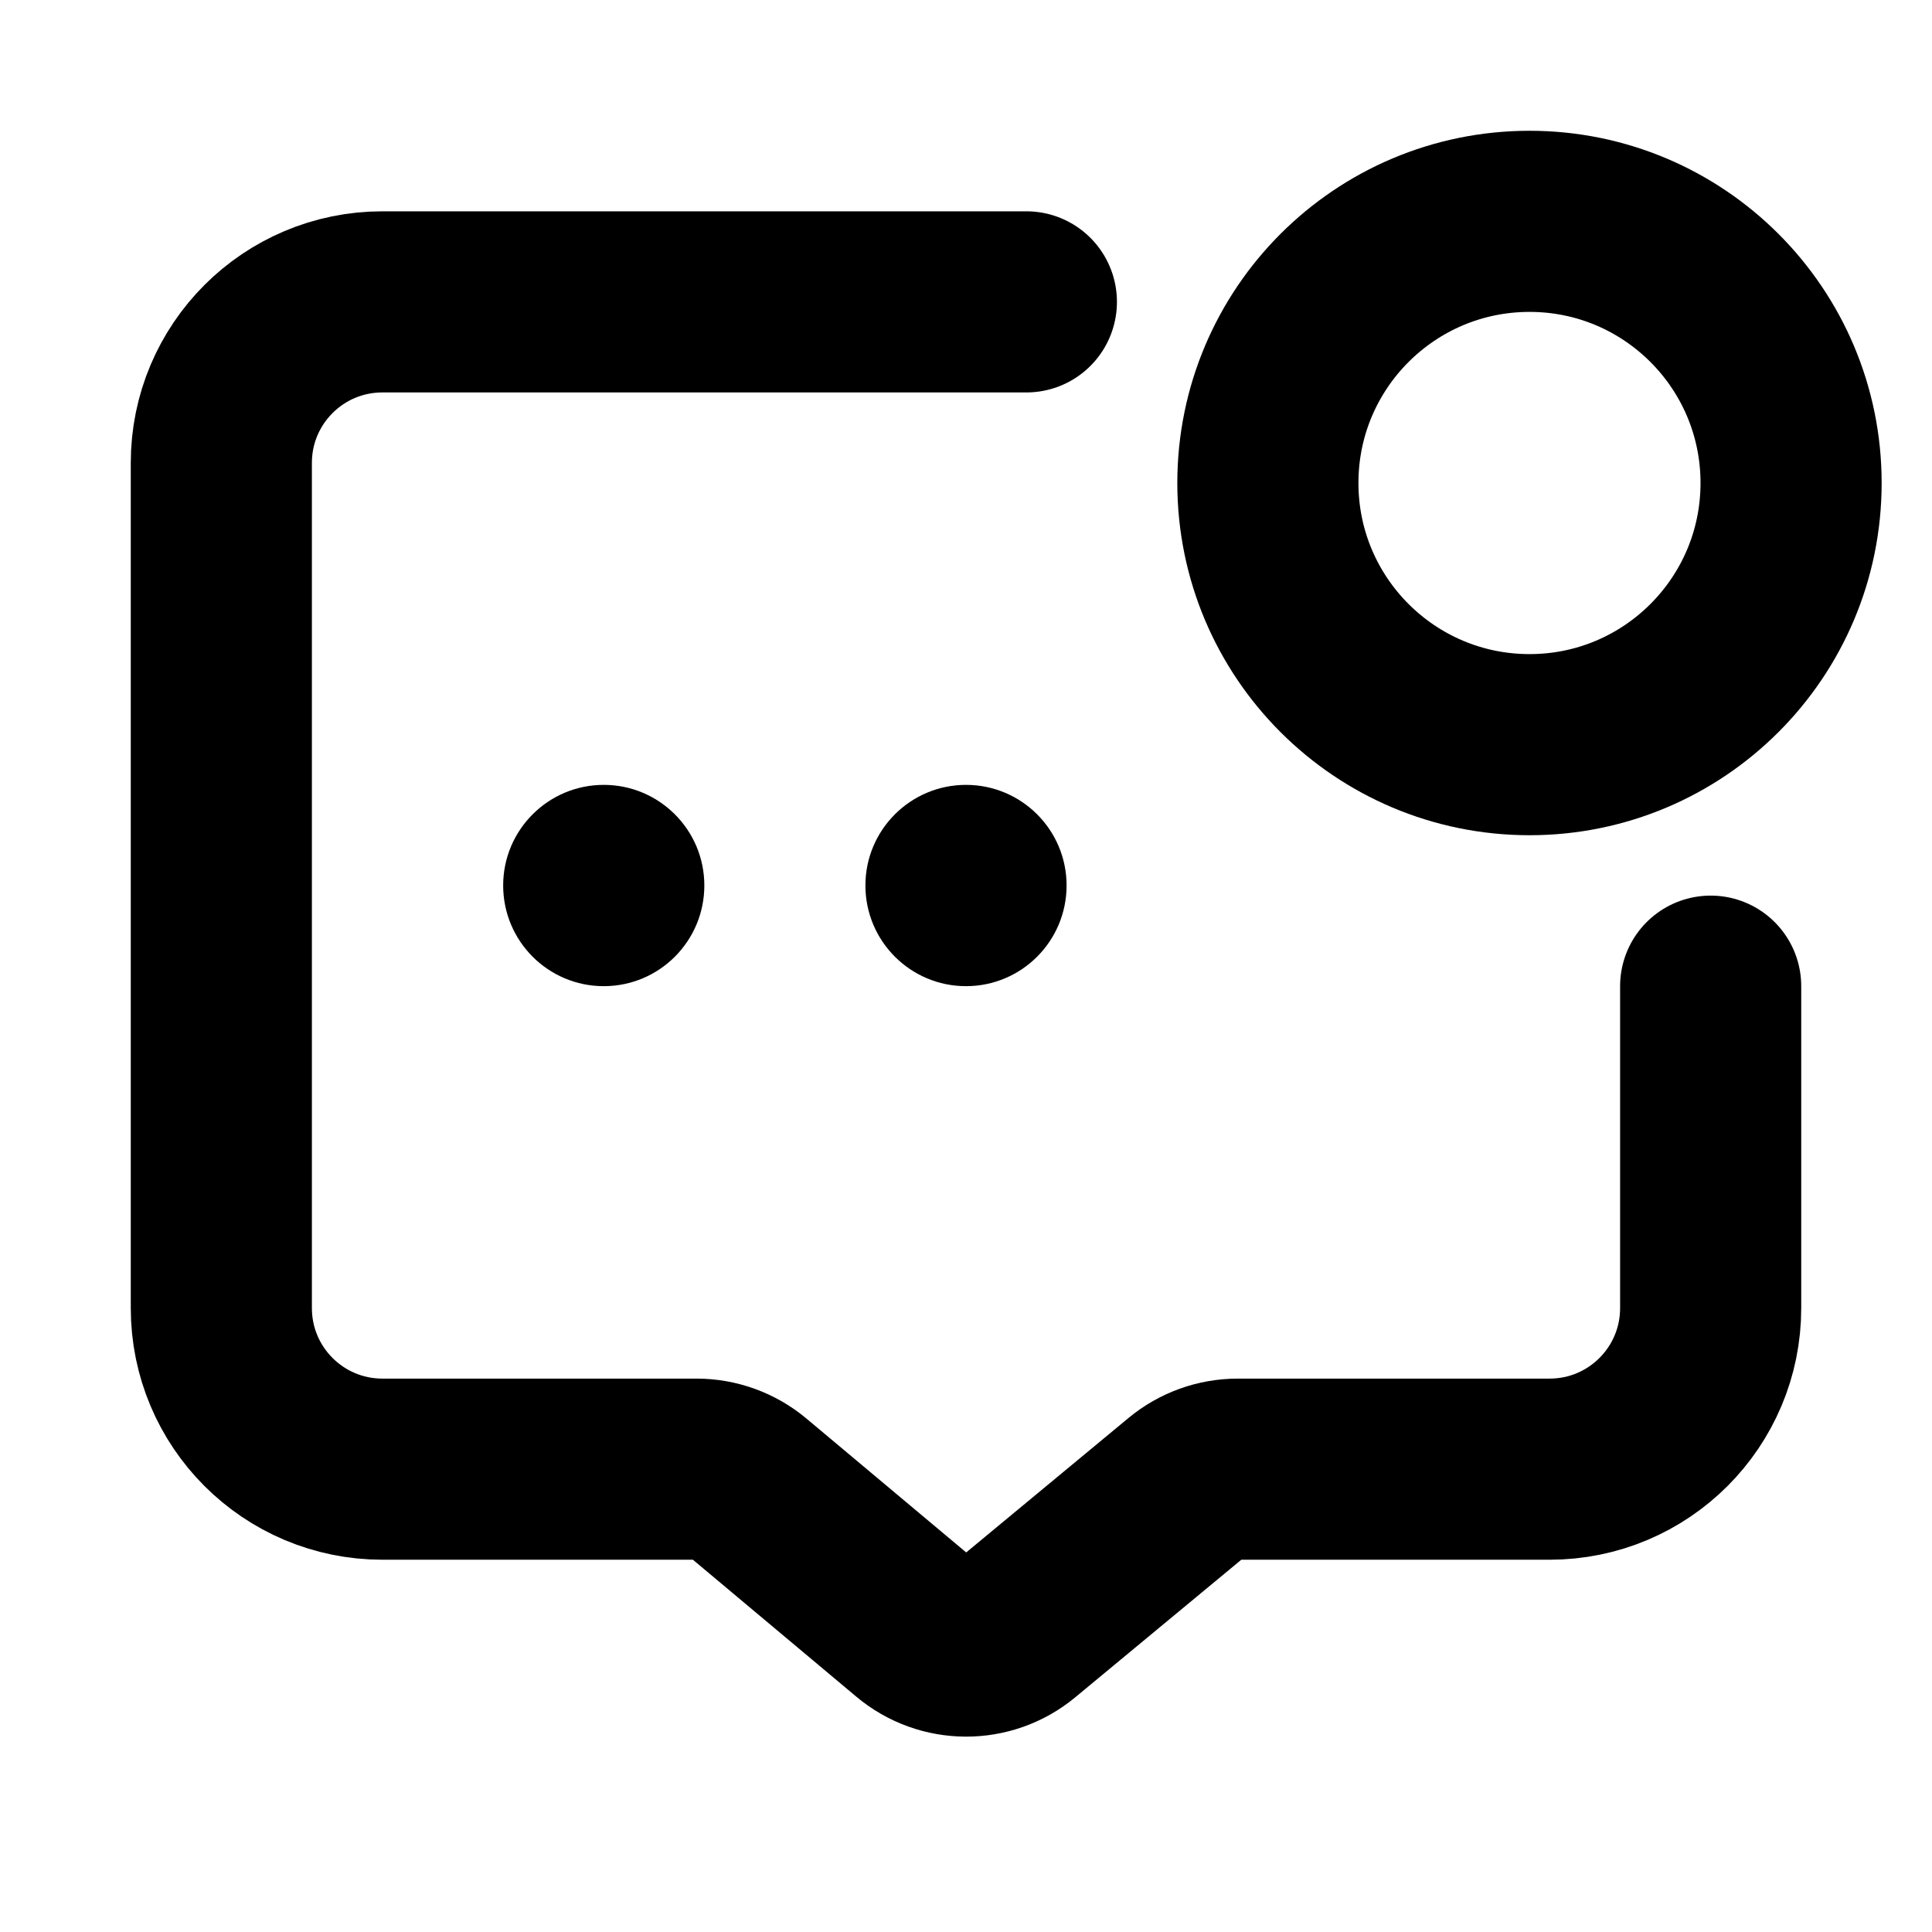 <svg
  width="16"
  height="16"
  viewBox="0 0 16 16"
  fill="none"
  xmlns="http://www.w3.org/2000/svg"
  data-fui-icon="true"
>
  <path
    d="M8.5 2.5H3.167C2.43 2.5 1.833 3.097 1.833 3.833V10.833C1.833 11.57 2.43 12.167 3.167 12.167H5.768C5.925 12.167 6.076 12.222 6.196 12.322L7.573 13.476C7.819 13.683 8.179 13.684 8.426 13.479L9.825 12.32C9.945 12.221 10.095 12.167 10.251 12.167H12.833C13.57 12.167 14.167 11.57 14.167 10.833V8.167"
    stroke="currentColor"
    stroke-width="1.5"
    stroke-linecap="round"
  />
  <path
    d="M4.417 7.333C4.417 7.655 4.678 7.917 5 7.917C5.322 7.917 5.583 7.655 5.583 7.333C5.583 7.011 5.322 6.75 5 6.75C4.678 6.75 4.417 7.011 4.417 7.333ZM7.417 7.333C7.417 7.655 7.678 7.917 8 7.917C8.322 7.917 8.583 7.655 8.583 7.333C8.583 7.011 8.322 6.75 8 6.75C7.678 6.75 7.417 7.011 7.417 7.333Z"
    fill="currentColor"
  />
  <path
    fill-rule="evenodd"
    clip-rule="evenodd"
    d="M4.167 7.333C4.167 6.873 4.54 6.5 5 6.5C5.46 6.5 5.833 6.873 5.833 7.333C5.833 7.794 5.46 8.167 5 8.167C4.54 8.167 4.167 7.794 4.167 7.333ZM5 7C4.816 7 4.667 7.149 4.667 7.333C4.667 7.517 4.816 7.667 5 7.667C5.184 7.667 5.333 7.517 5.333 7.333C5.333 7.149 5.184 7 5 7ZM7.167 7.333C7.167 6.873 7.54 6.5 8 6.5C8.46 6.5 8.833 6.873 8.833 7.333C8.833 7.794 8.46 8.167 8 8.167C7.54 8.167 7.167 7.794 7.167 7.333ZM8 7C7.816 7 7.667 7.149 7.667 7.333C7.667 7.517 7.816 7.667 8 7.667C8.184 7.667 8.333 7.517 8.333 7.333C8.333 7.149 8.184 7 8 7Z"
    fill="currentColor"
  />
  <path
    d="M12.667 6.167C13.863 6.167 14.833 5.197 14.833 4C14.833 2.803 13.863 1.833 12.667 1.833C11.47 1.833 10.5 2.803 10.5 4C10.5 5.197 11.47 6.167 12.667 6.167Z"
    stroke="currentColor"
    stroke-width="1.5"
    stroke-linecap="round"
  />
</svg>
